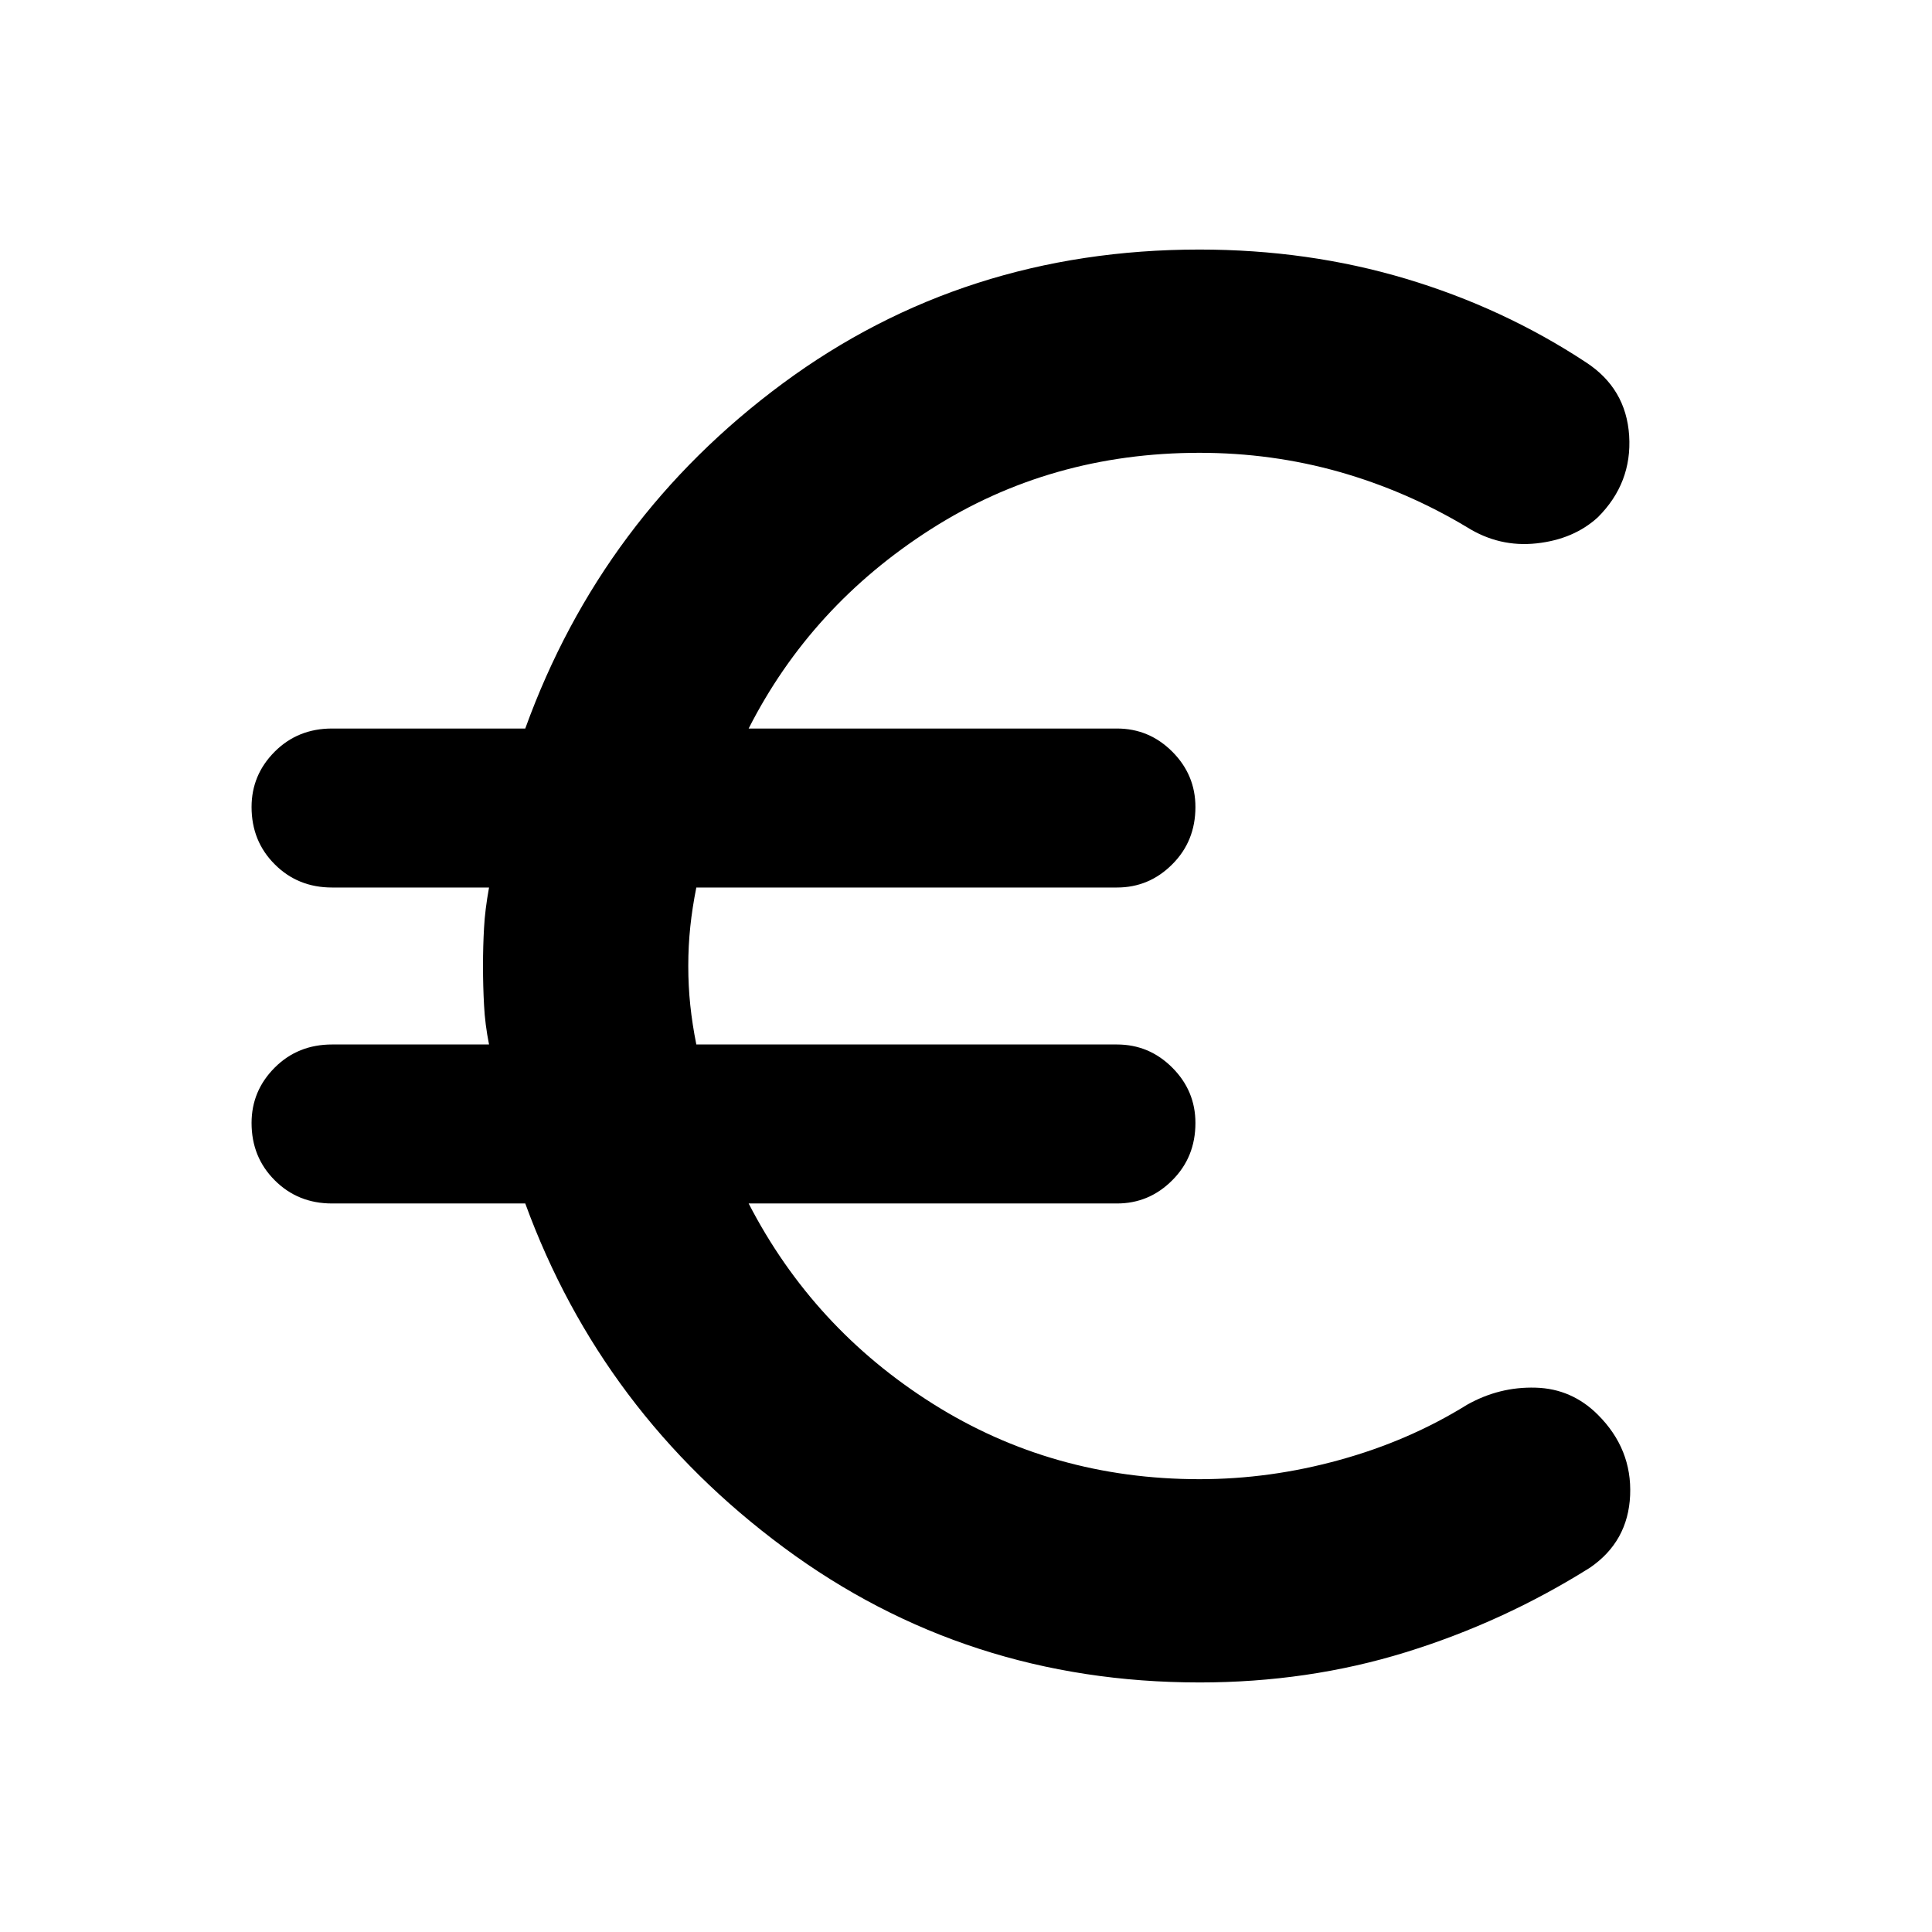 <svg xmlns="http://www.w3.org/2000/svg" height="24" width="24"><path d="M14.9 20.9q-2.9 0-5.162-1.675-2.263-1.675-3.213-4.275h-2.4q-.425 0-.712-.288-.288-.287-.288-.712 0-.4.288-.688.287-.287.712-.287h1.95q-.05-.25-.062-.487Q6 12.25 6 12t.013-.475q.012-.225.062-.5h-1.95q-.425 0-.712-.288-.288-.287-.288-.712 0-.4.288-.688.287-.287.712-.287h2.4q.95-2.625 3.2-4.288Q11.975 3.1 14.9 3.1q1.35 0 2.562.362 1.213.363 2.238 1.038.5.325.538.912.037.588-.388 1.013-.3.275-.763.325-.462.05-.862-.2-.75-.45-1.587-.688-.838-.237-1.738-.237-1.85 0-3.338.95-1.487.95-2.262 2.475h4.575q.4 0 .687.287.288.288.288.688 0 .425-.288.712-.287.288-.687.288H8.65q-.05.25-.075.487-.025.238-.025.488t.025.488q.025.237.075.487h5.225q.4 0 .687.287.288.288.288.688 0 .425-.288.712-.287.288-.687.288H9.3q.8 1.55 2.288 2.488 1.487.937 3.312.937.875 0 1.737-.238.863-.237 1.588-.687.4-.225.85-.212.45.012.775.337.425.425.4 1-.025.575-.5.9-1.075.675-2.288 1.05-1.212.375-2.562.375Z"/></svg>